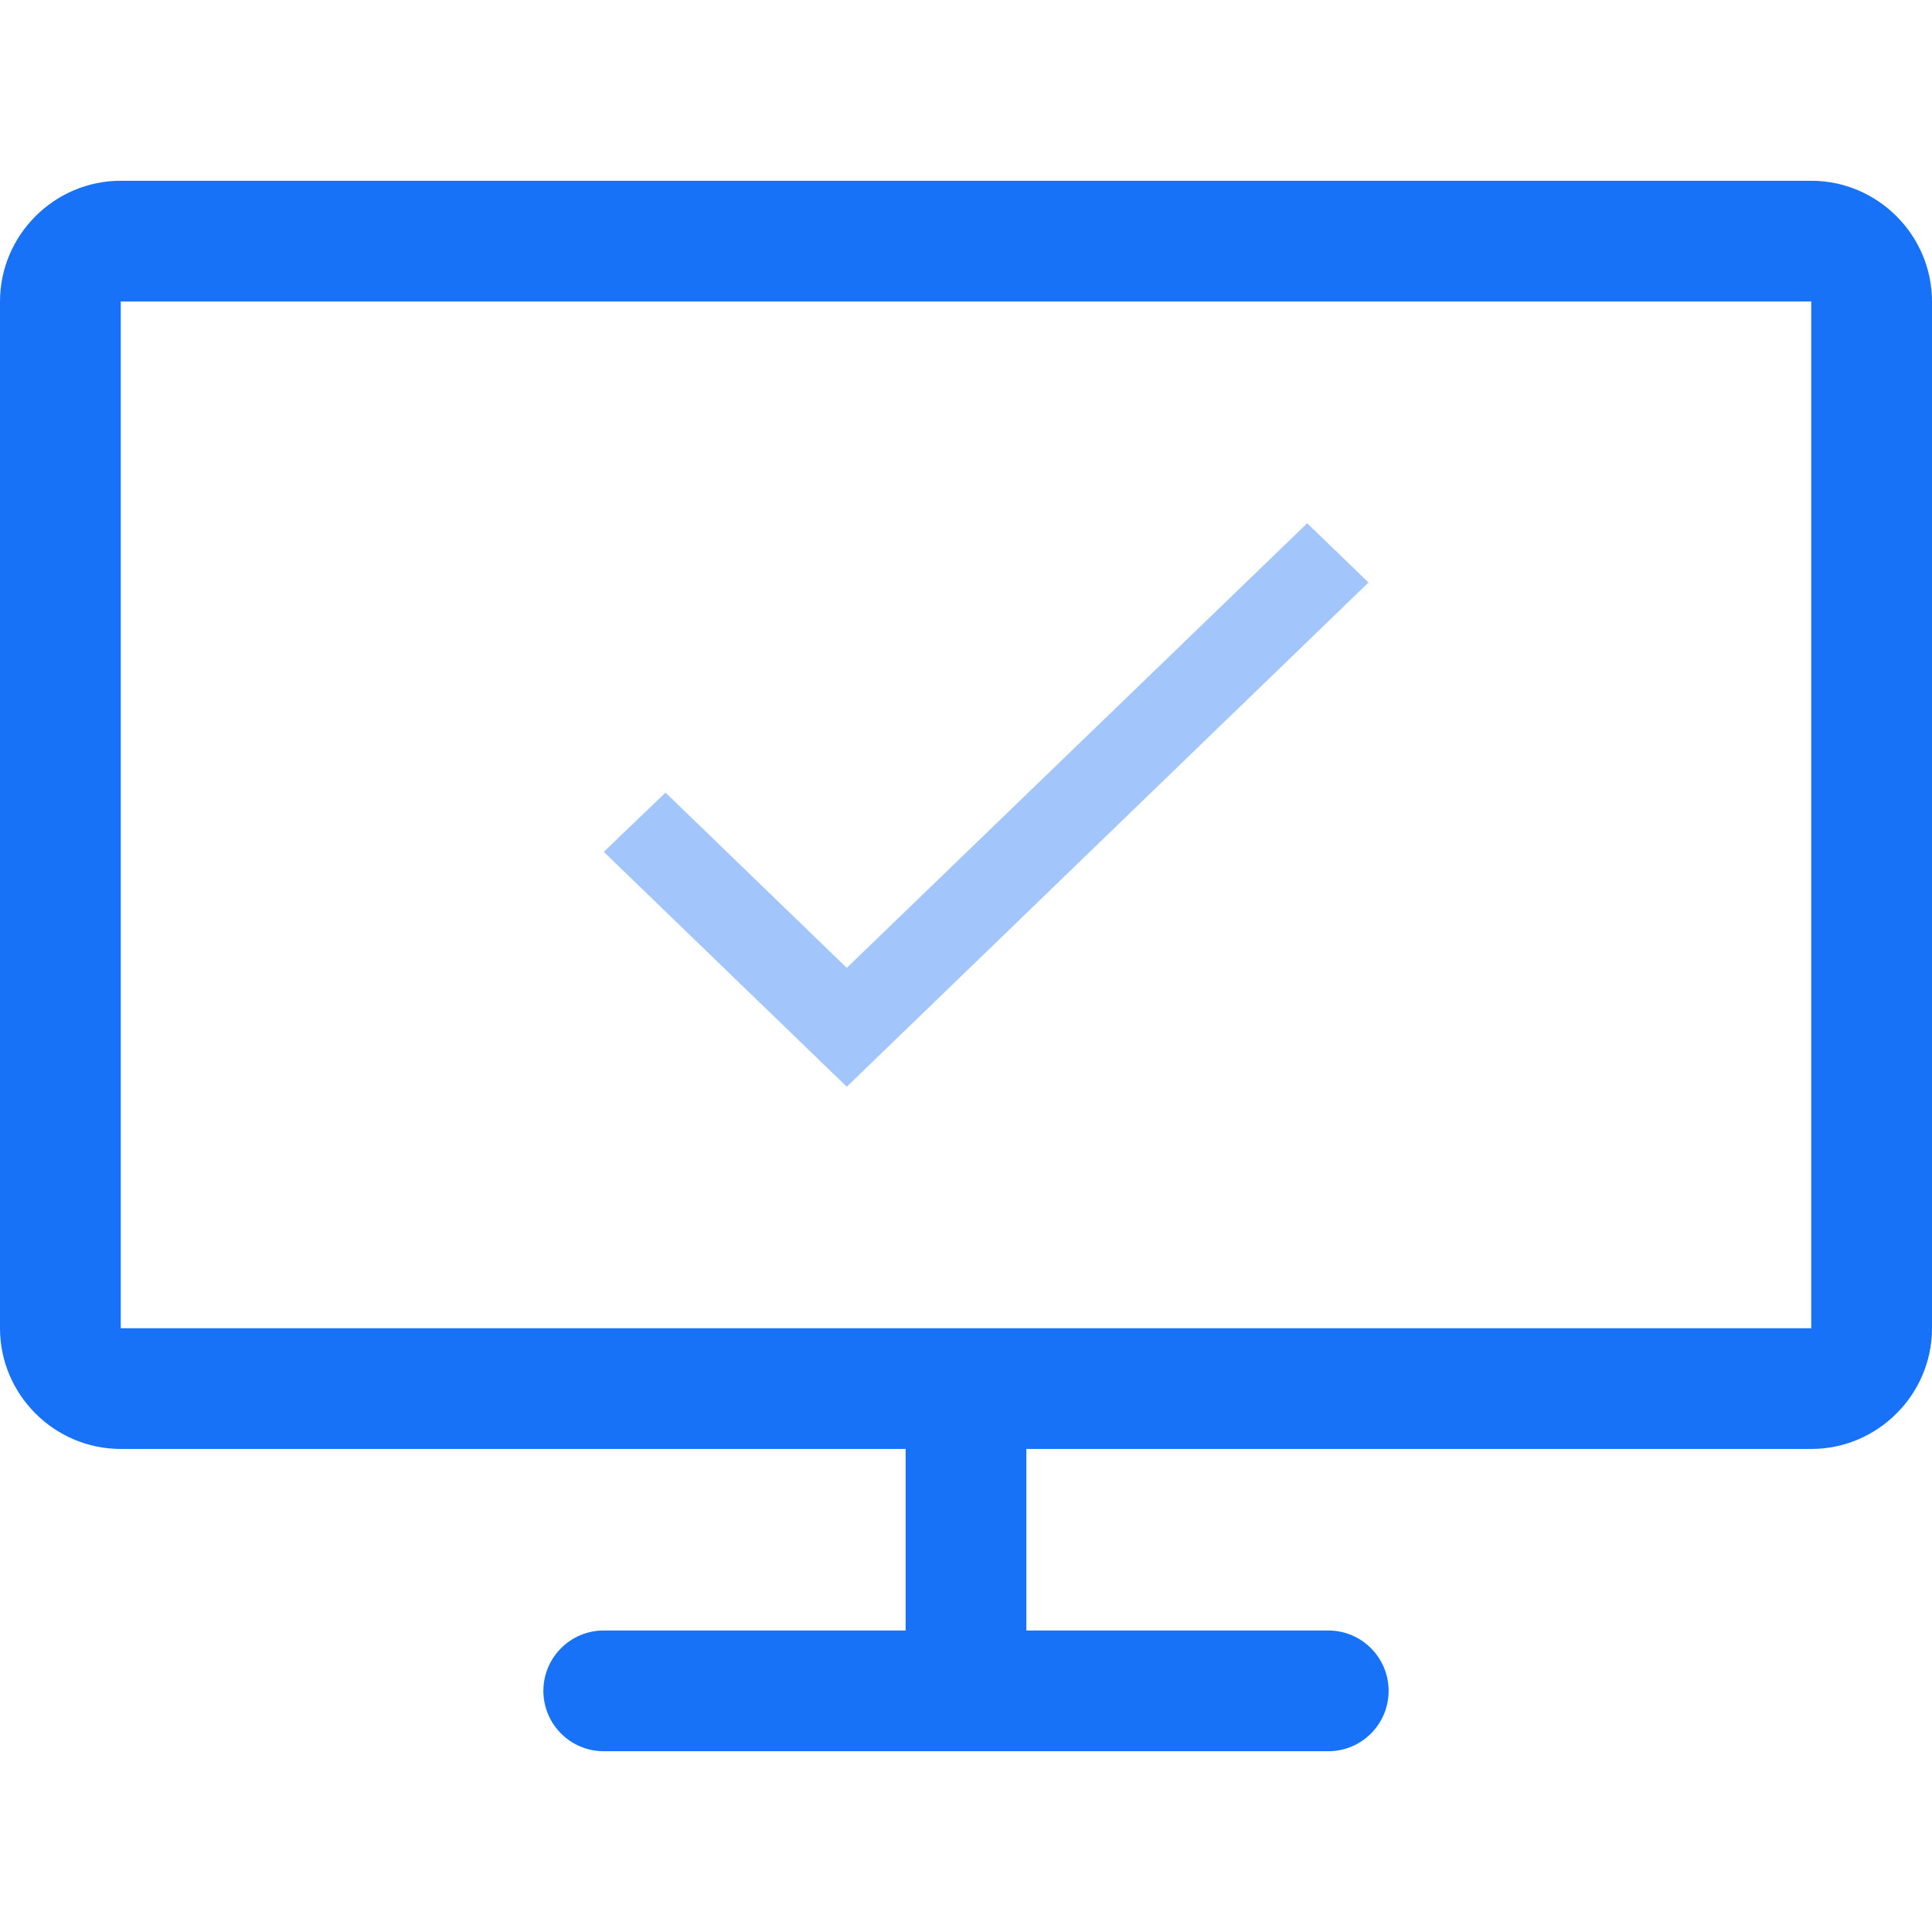 <svg width="48" height="48" viewBox="0 0 48 48" fill="none" xmlns="http://www.w3.org/2000/svg">
<path d="M45 4.491H3C1.351 4.491 0 5.841 0 7.491V33C0 34.649 1.351 35.999 3 35.999H22.5V40.509H15C14.172 40.509 13.5 41.181 13.5 42.009C13.5 42.837 14.172 43.509 15 43.509H33C33.828 43.509 34.5 42.837 34.5 42.009C34.5 41.181 33.828 40.509 33 40.509H25.5V35.999H45C46.649 35.999 48 34.649 48 33V7.491C48 5.841 46.649 4.491 45 4.491ZM45 33H3V7.491H45V33Z" fill="#1772F8"/>
<path d="M21.038 24.046L16.534 19.692L15 21.164L21.038 27L34 14.472L32.477 13L21.038 24.046Z" fill="#1772F8" fill-opacity="0.4"/>
</svg>
